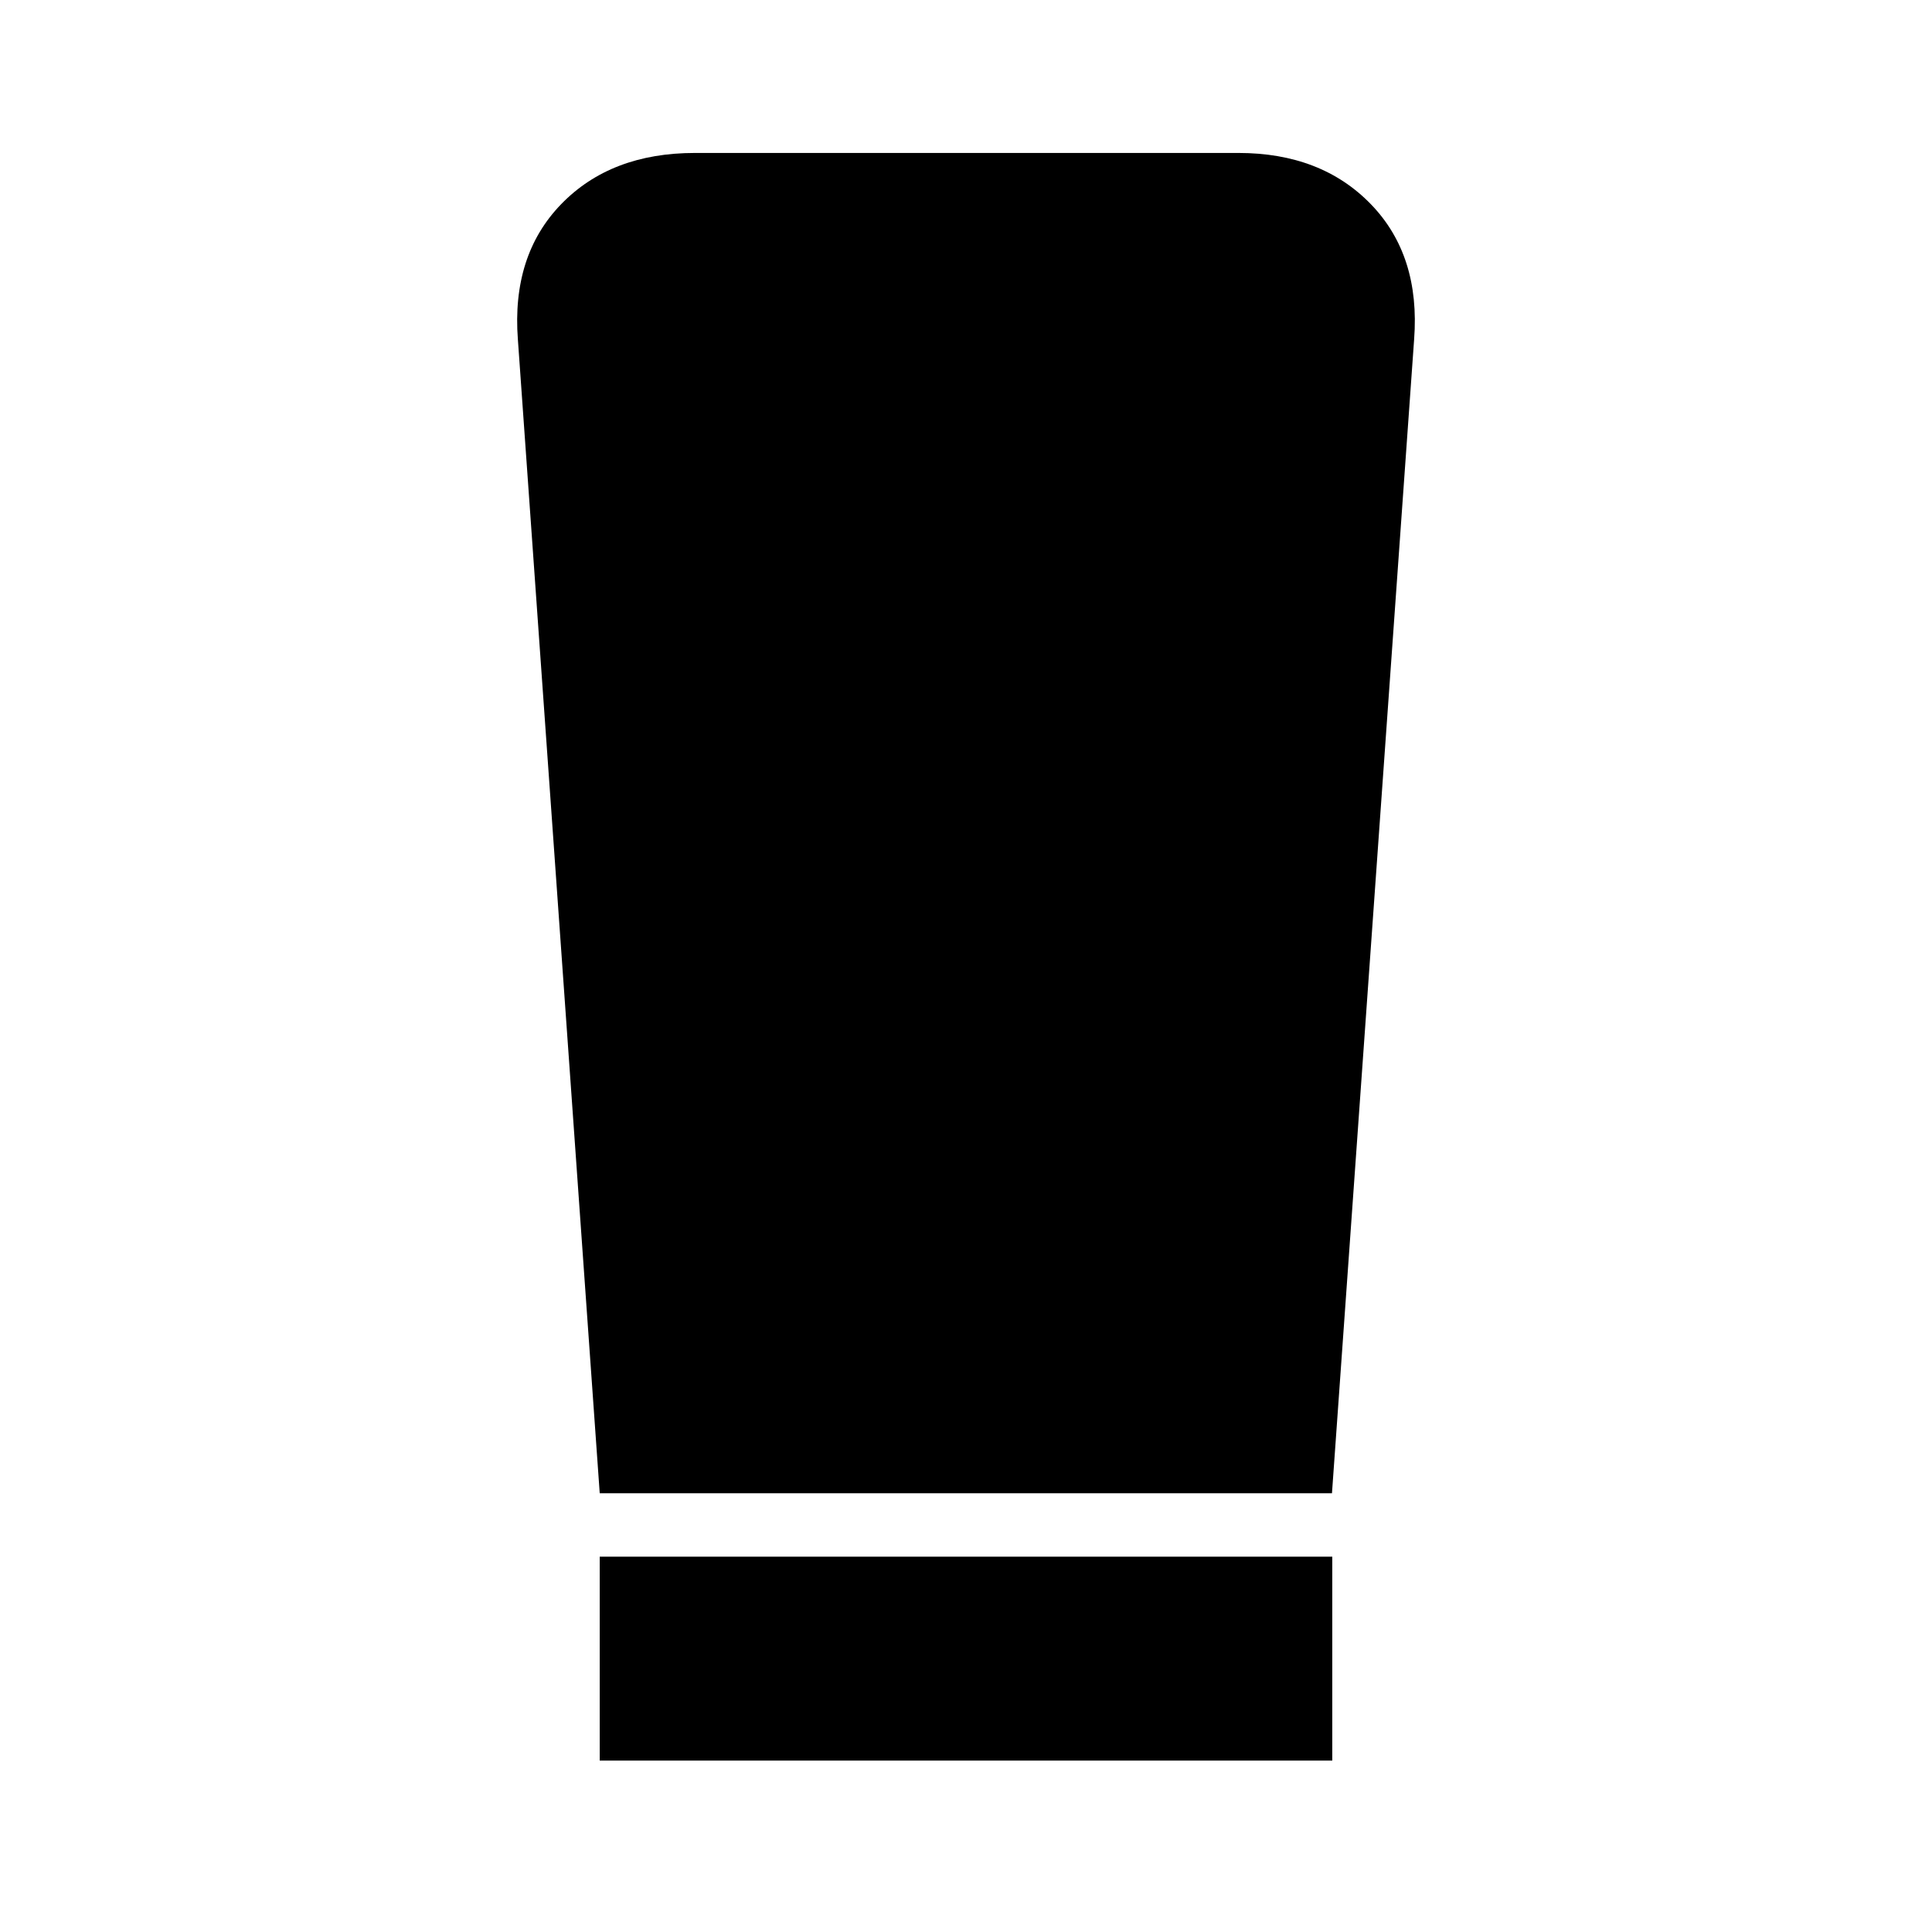 <svg xmlns="http://www.w3.org/2000/svg" height="40" viewBox="0 -960 960 960" width="40"><path d="M298-85.17V-186.5h364v101.33H298ZM298-218l-40.67-573.33q-3.16-41.76 21.5-67.21Q303.5-884 345.33-884h270q41.17 0 65.84 25.46 24.66 25.45 21.5 67.21L661.85-218H298Z"/></svg>